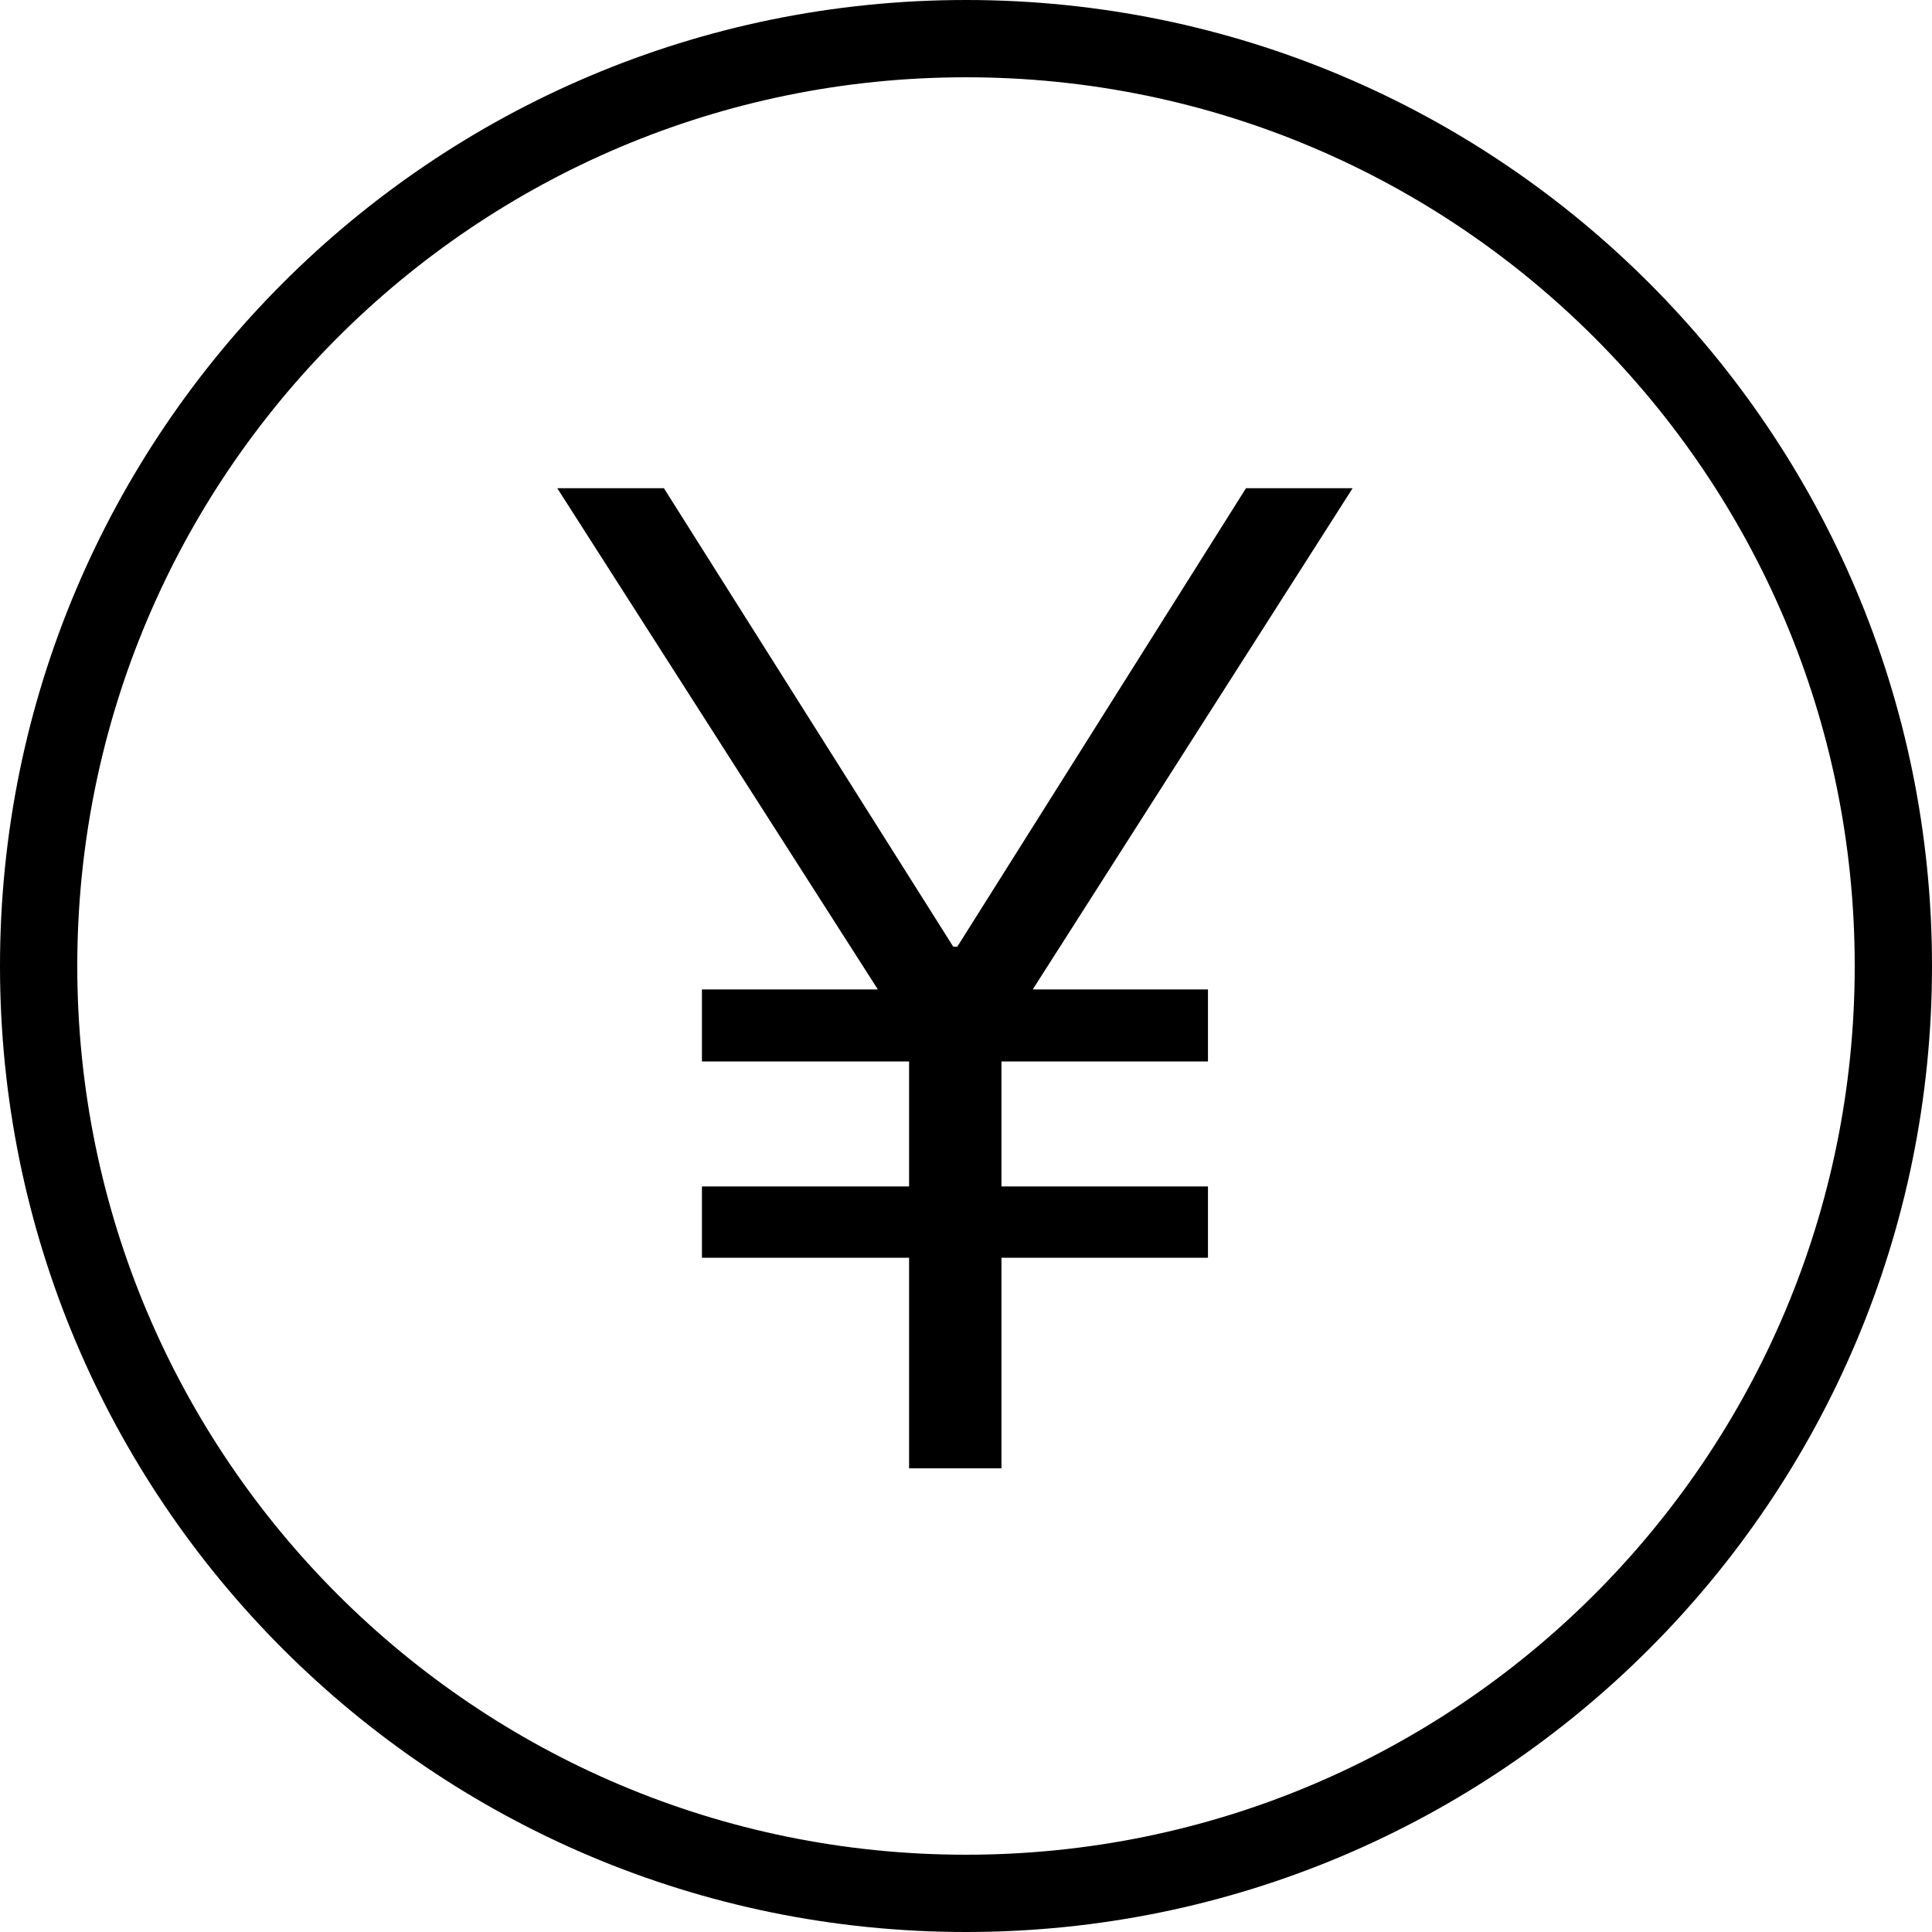 <?xml version="1.0" encoding="UTF-8"?>
<svg width="50px" height="50px" viewBox="0 0 50 50" version="1.1" xmlns="http://www.w3.org/2000/svg" xmlns:xlink="http://www.w3.org/1999/xlink">
    <!-- Generator: Sketch 40.1 (33804) - http://www.bohemiancoding.com/sketch -->
    <title>money_yen</title>
    <desc>Created with Sketch.</desc>
    <defs></defs>
    <g id="Page-1" stroke="none" stroke-width="1" fill="none" fill-rule="evenodd">
        <g id="money-yen" fill="#000000">
            <path d="M48,25 C48,12.297 37.703,2 25,2 C12.297,2 2,12.297 2,25 C2,37.703 12.297,48 25,48 C37.703,48 48,37.703 48,25 Z M0,25 C0,11.193 11.193,0 25,0 C38.807,0 50,11.193 50,25 C50,38.807 38.807,50 25,50 C11.193,50 0,38.807 0,25 Z" id="Oval-43"></path>
            <polygon id="¥" points="31.262 32.551 31.262 30.705 25.918 30.705 25.918 27.471 31.262 27.471 31.262 25.607 26.727 25.607 35.006 12.635 32.246 12.635 24.775 24.5 24.67 24.5 17.182 12.635 14.422 12.635 22.719 25.607 18.166 25.607 18.166 27.471 23.527 27.471 23.527 30.705 18.166 30.705 18.166 32.551 23.527 32.551 23.527 38 25.918 38 25.918 32.551"></polygon>
        </g>
    </g>
</svg>